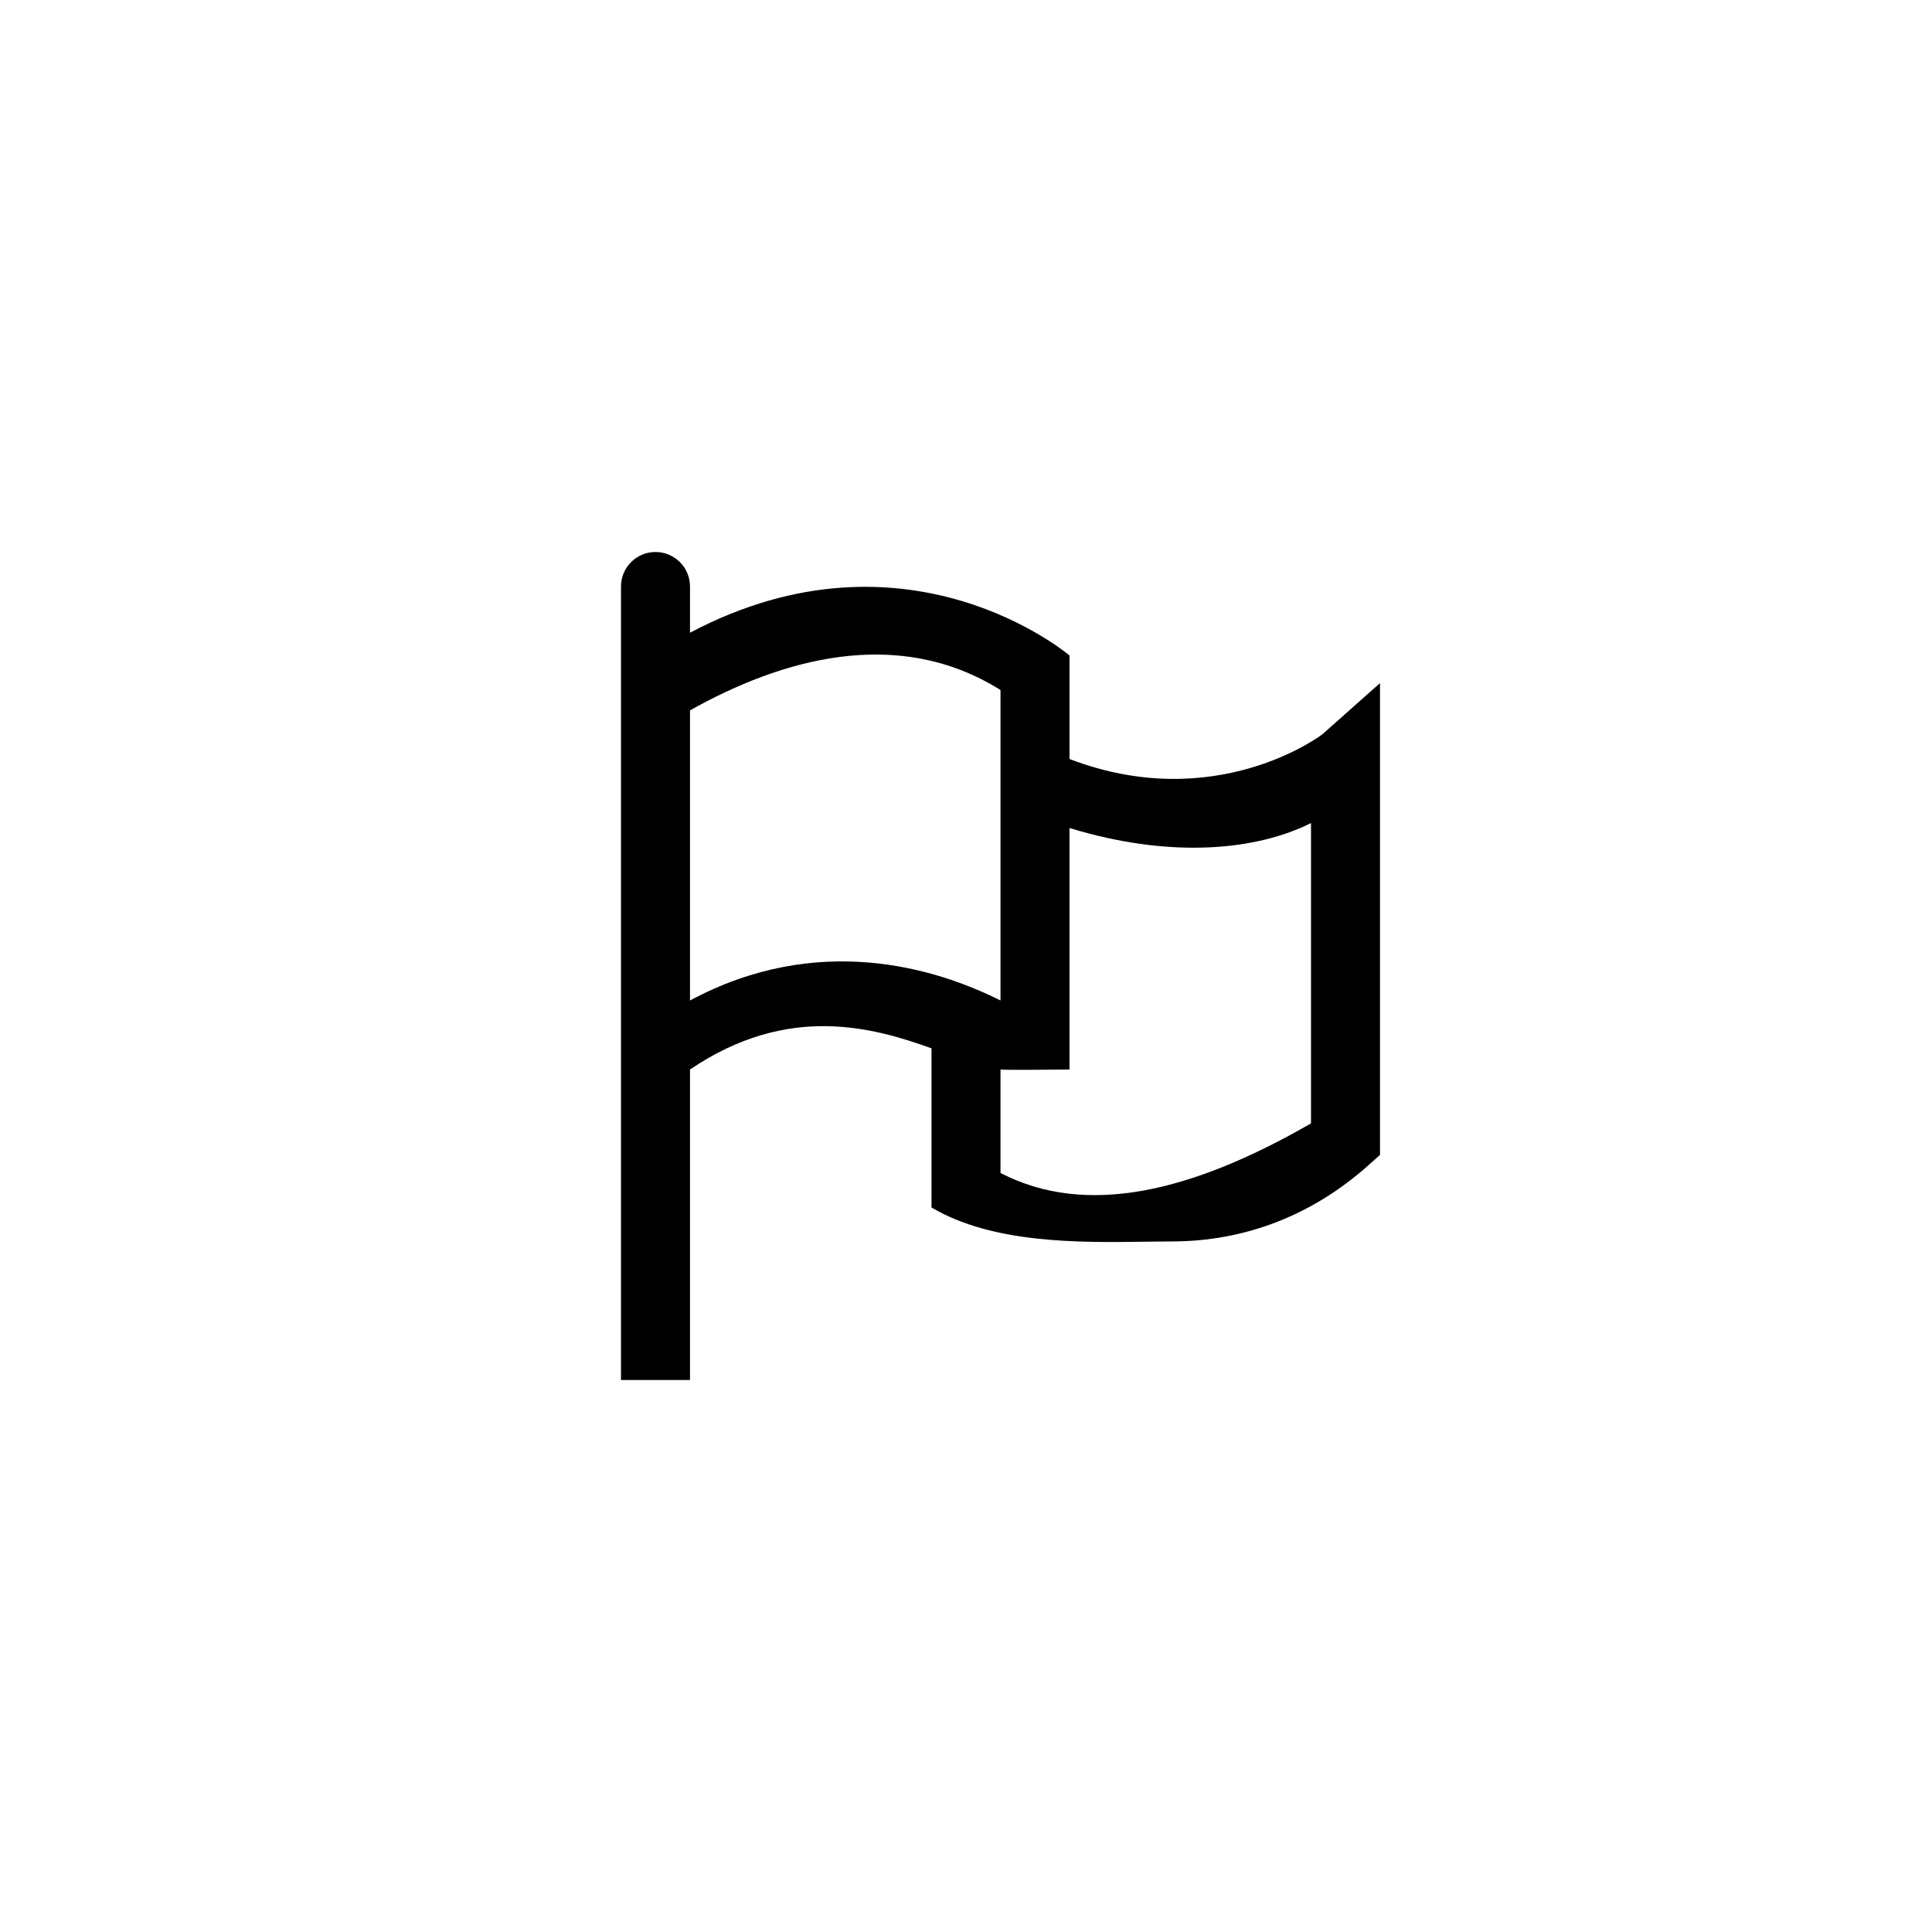 <svg xmlns="http://www.w3.org/2000/svg" width="28" height="28" xmlns:xlink="http://www.w3.org/1999/xlink" id="set1-flag">
  <use xlink:href="#a9" transform="translate(9 8)"/>
  <defs>
    <path id="a9" fill-rule="evenodd" d="M6.5 3V1.5S4.156-.5 1 1.17V.5C1 .224.776 0 .5 0S0 .224 0 .5V12h1V7.5c1.424-.965 2.66-.608 3.5-.307V9.5c.89.526 2.147.509 3.085.496.138-.002.268-.004.39-.004 1.054 0 2.032-.368 2.858-1.105l.167-.149V1.9l-.833.74C10.152 2.654 8.62 3.812 6.5 3zM1 6.5V2.295C2.316 1.558 4 1.062 5.5 2v4.5c-.954-.479-2.656-.99-4.5 0zM5.5 9c1.25.646 2.781.271 4.5-.719V3.928c-.763.385-2.0.531-3.5.072v3.5s-.959.011-1 0V9z"/>
  </defs>
</svg>
